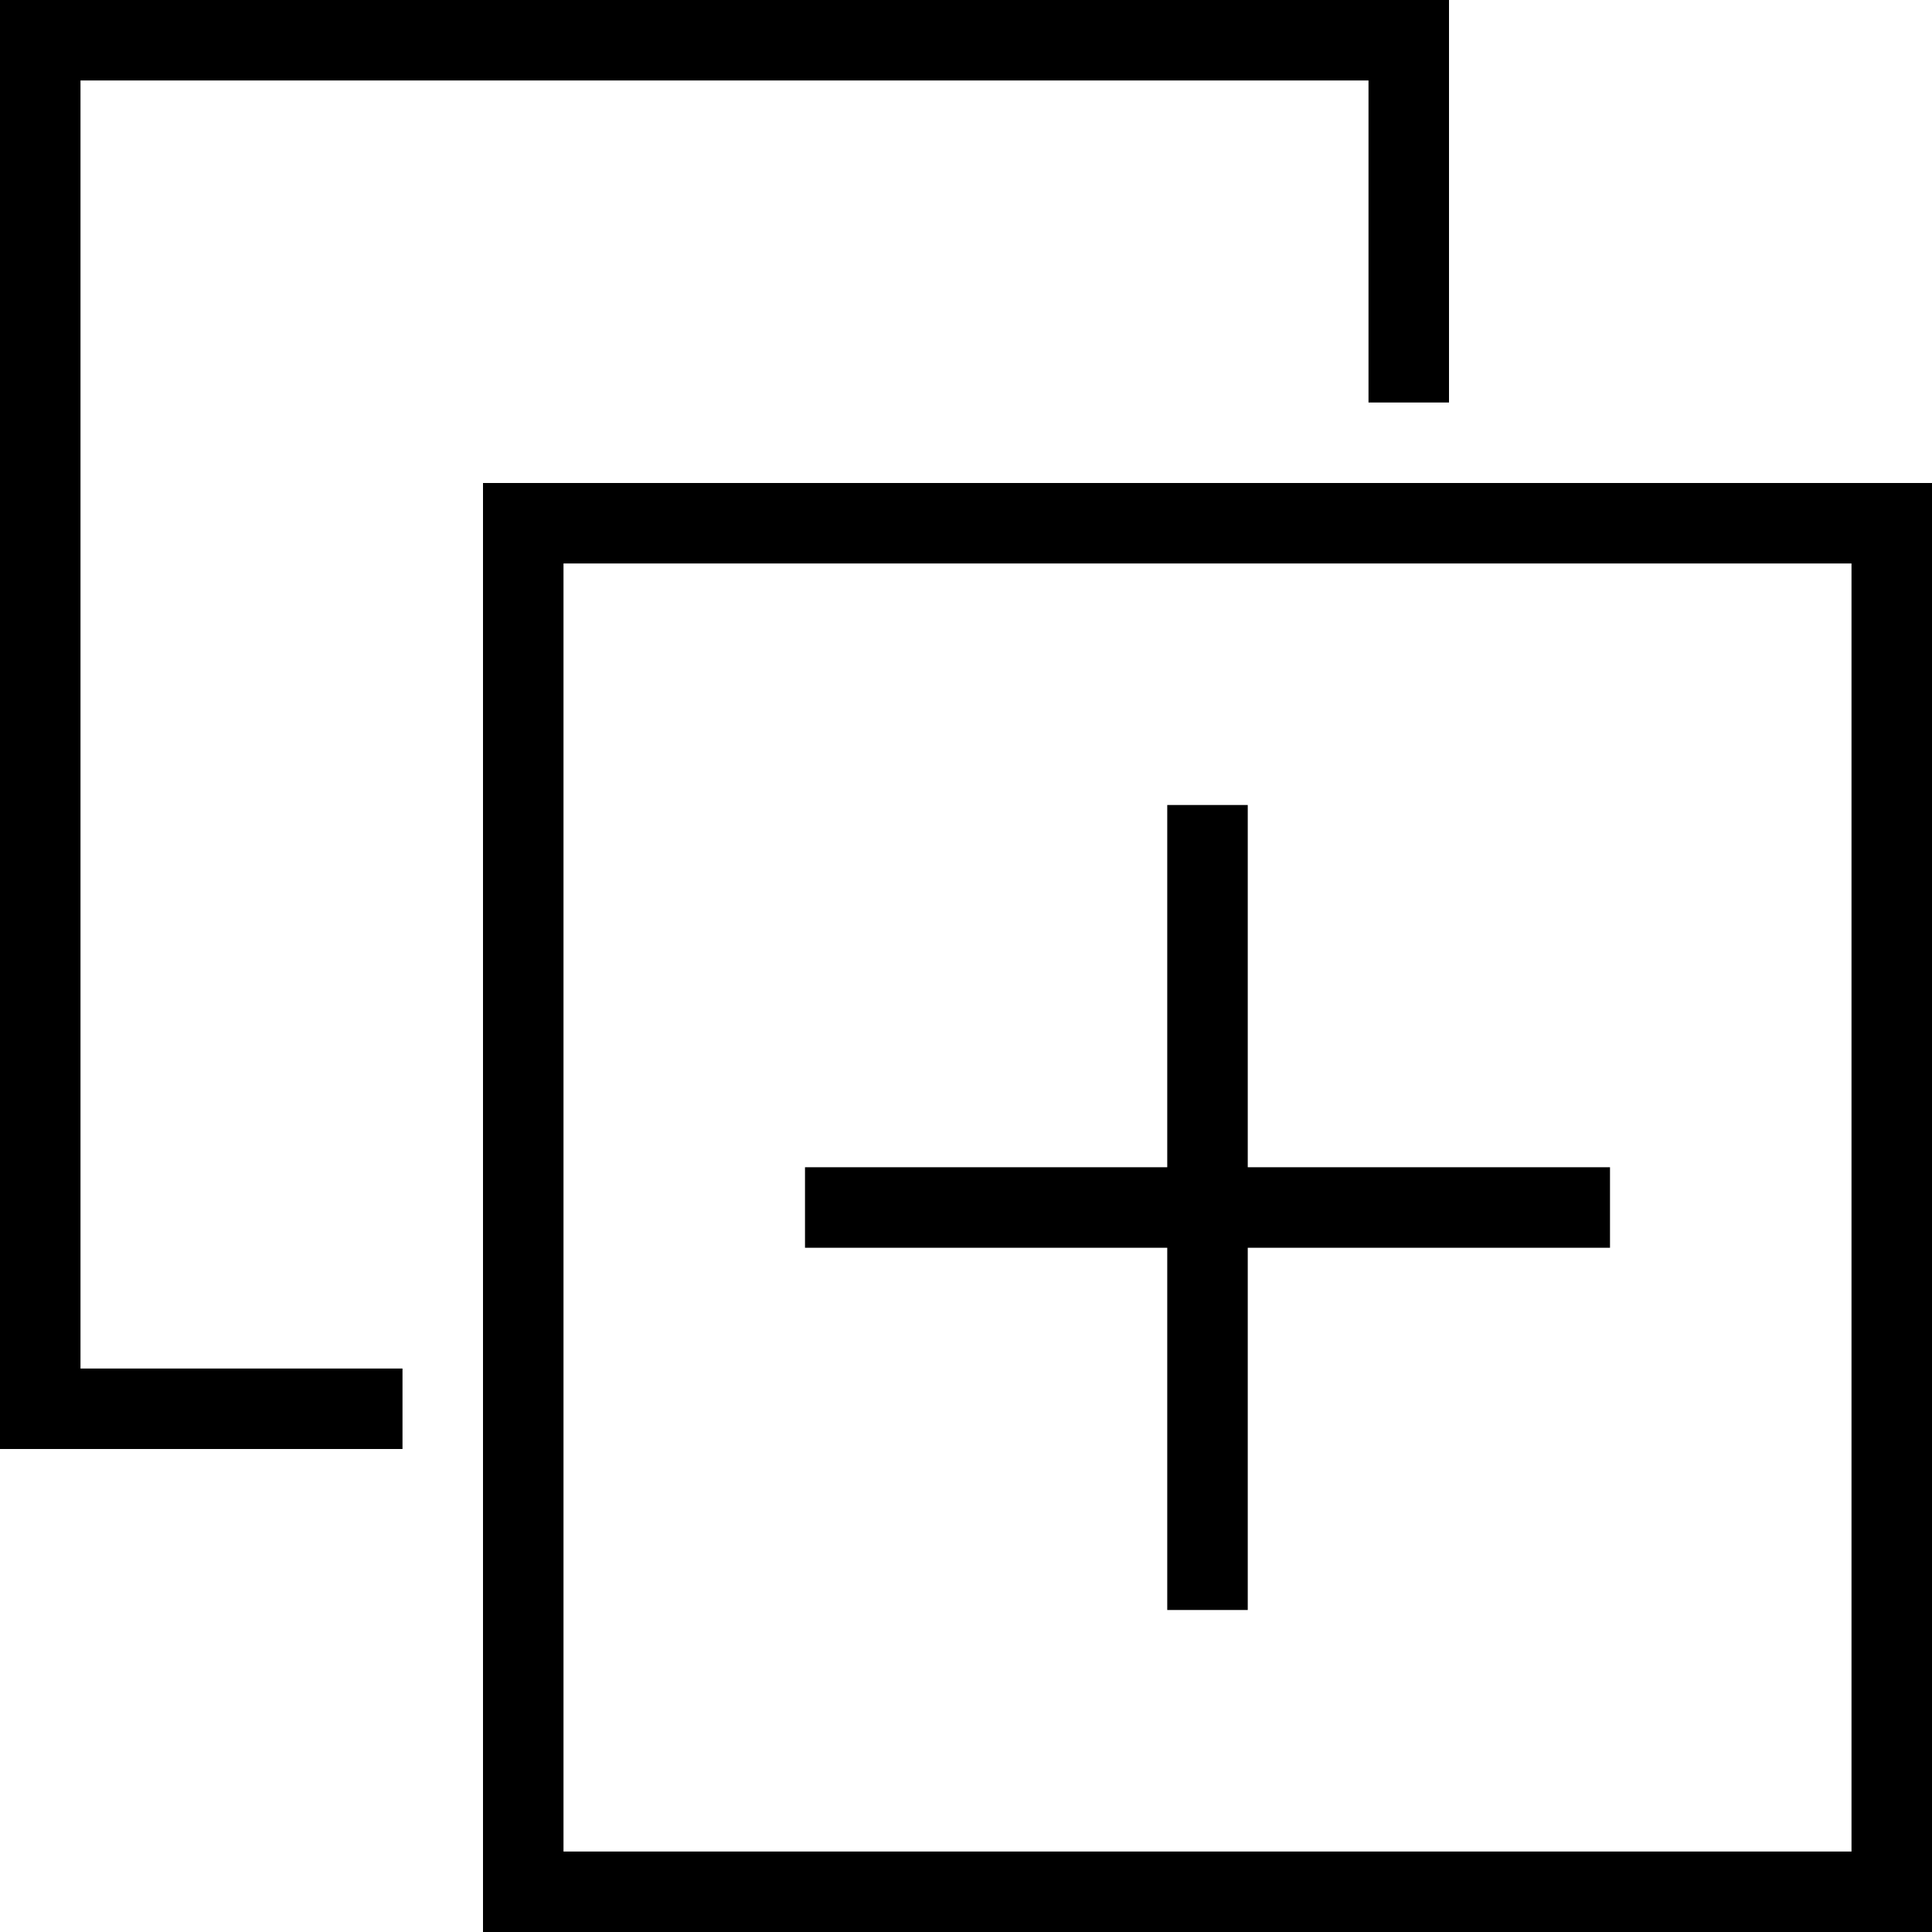 <?xml version="1.0" encoding="UTF-8" standalone="no"?>
<svg width="100%" height="100%" viewBox="0 0 48 48" version="1.1" xmlns="http://www.w3.org/2000/svg" xmlns:xlink="http://www.w3.org/1999/xlink">
    <!-- Generator: Sketch 3.8.3 (29802) - http://www.bohemiancoding.com/sketch -->
    <title>duplicate2_angular_thin</title>
    <desc>Created with Sketch.</desc>
    <defs></defs>
    <g id="Page-1" stroke="none" stroke-width="1" fill="none" fill-rule="evenodd" stroke-linecap="square">
        <g id="Group" stroke="#000000" stroke-width="2">
            <path d="M30,21 L30,39" id="Line"></path>
            <path d="M30,21 L30,39" id="Line" transform="translate(30, 30) rotate(90) translate(-30, -30) "></path>
            <path d="M47,47 L47,13" id="Line" transform="translate(47, 30) scale(-1, 1) translate(-47, -30) "></path>
            <path d="M13,47 L13,13" id="Line" transform="translate(13, 30) scale(-1, 1) translate(-13, -30) "></path>
            <path d="M30,30 L30,-4" id="Line" transform="translate(30, 13) scale(-1, 1) rotate(90) translate(-30, -13) "></path>
            <path d="M30,64 L30,30" id="Line" transform="translate(30, 47) scale(-1, 1) rotate(90) translate(-30, -47) "></path>
            <path d="M35,9 L35,1" id="Line" transform="translate(35, 5) scale(-1, 1) translate(-35, -5) "></path>
            <path d="M1,35 L1,1" id="Line" transform="translate(1, 18) scale(-1, 1) translate(-1, -18) "></path>
            <path d="M18,18 L18,-16" id="Line" transform="translate(18, 1) scale(-1, 1) rotate(90) translate(-18, -1) "></path>
            <path d="M5,39 L5,31" id="Line" transform="translate(5, 35) scale(-1, 1) rotate(90) translate(-5, -35) "></path>
        </g>
    </g>
</svg>